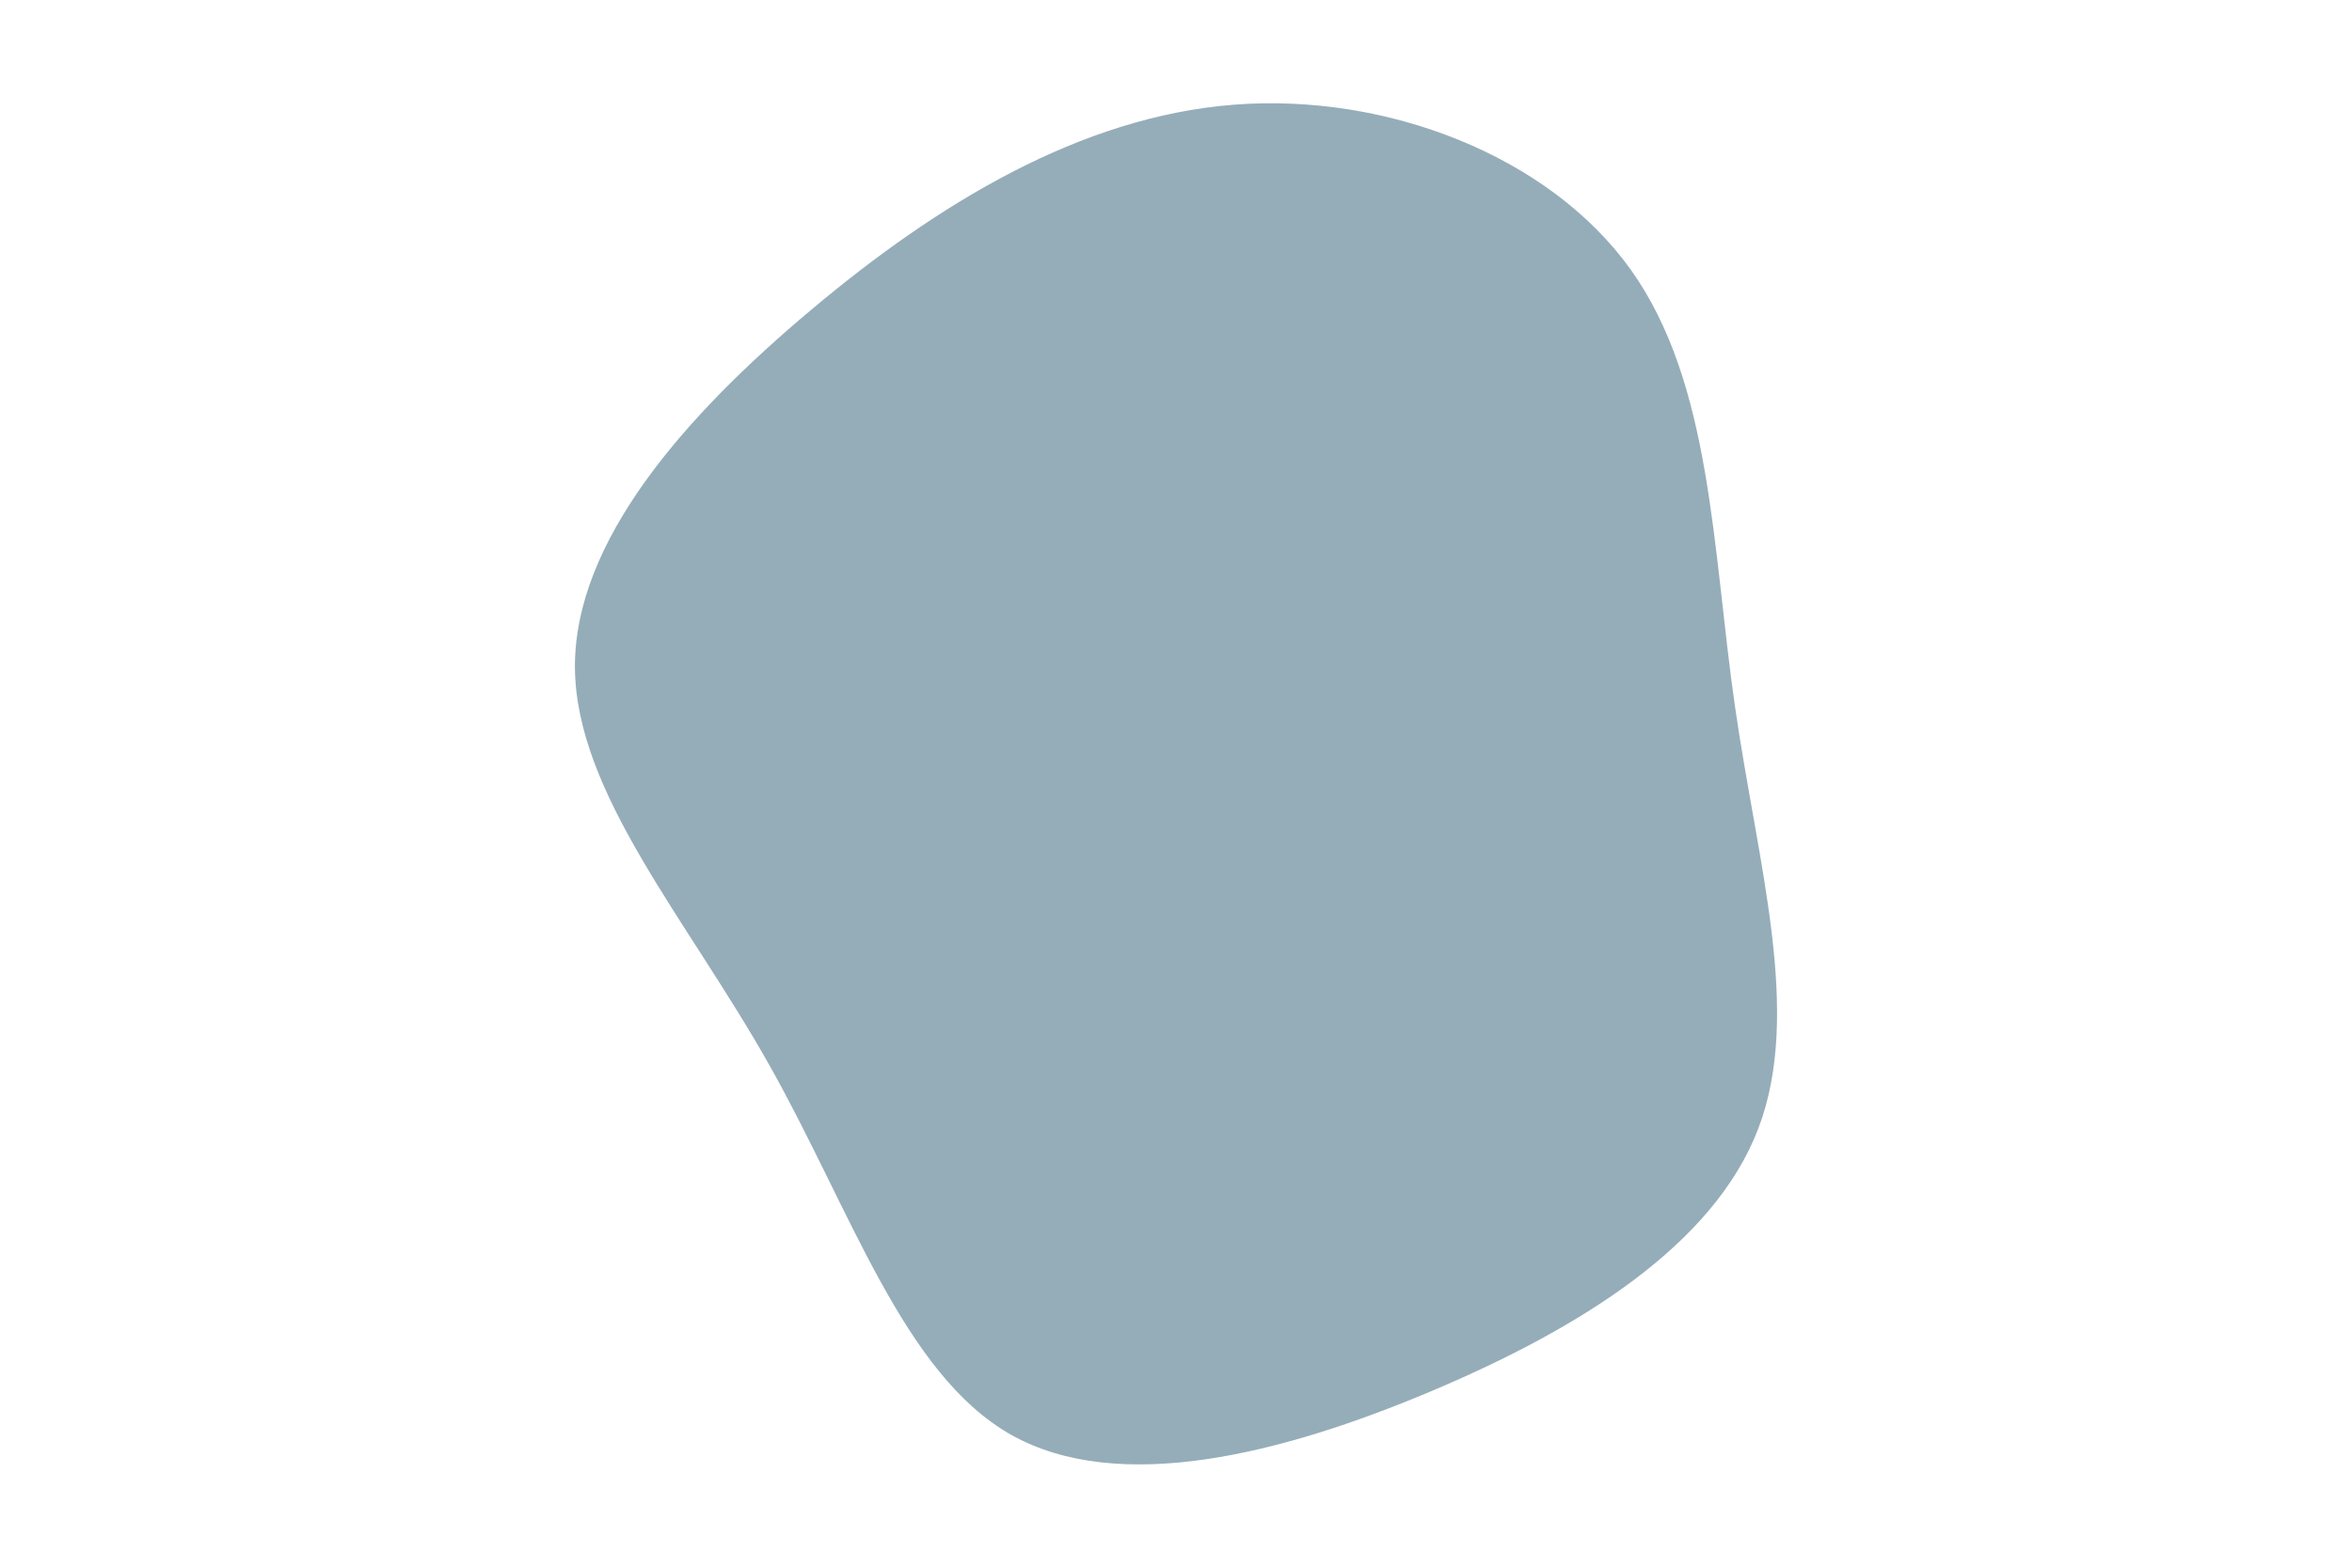 <svg id="visual" viewBox="0 0 900 600" width="900" height="600" xmlns="http://www.w3.org/2000/svg"
  xmlns:xlink="http://www.w3.org/1999/xlink" version="1.1">
  <g transform="translate(468.099 306.481)">
    <path
      d="M155.9 -203.3C187.1 -159.6 187.1 -96.3 195.8 -36.1C204.4 24 221.7 81 204.7 125.5C187.7 170 136.4 202 79.5 226C22.6 250 -40 265.9 -81.3 242.6C-122.5 219.2 -142.5 156.5 -173.8 101C-205.1 45.4 -247.8 -2.9 -248.1 -51.1C-248.3 -99.3 -206.1 -147.3 -157.7 -187.9C-109.3 -228.6 -54.6 -261.8 3.9 -266.4C62.4 -271 124.7 -246.9 155.9 -203.3"
      fill="#95adb9"></path>
  </g>
</svg>